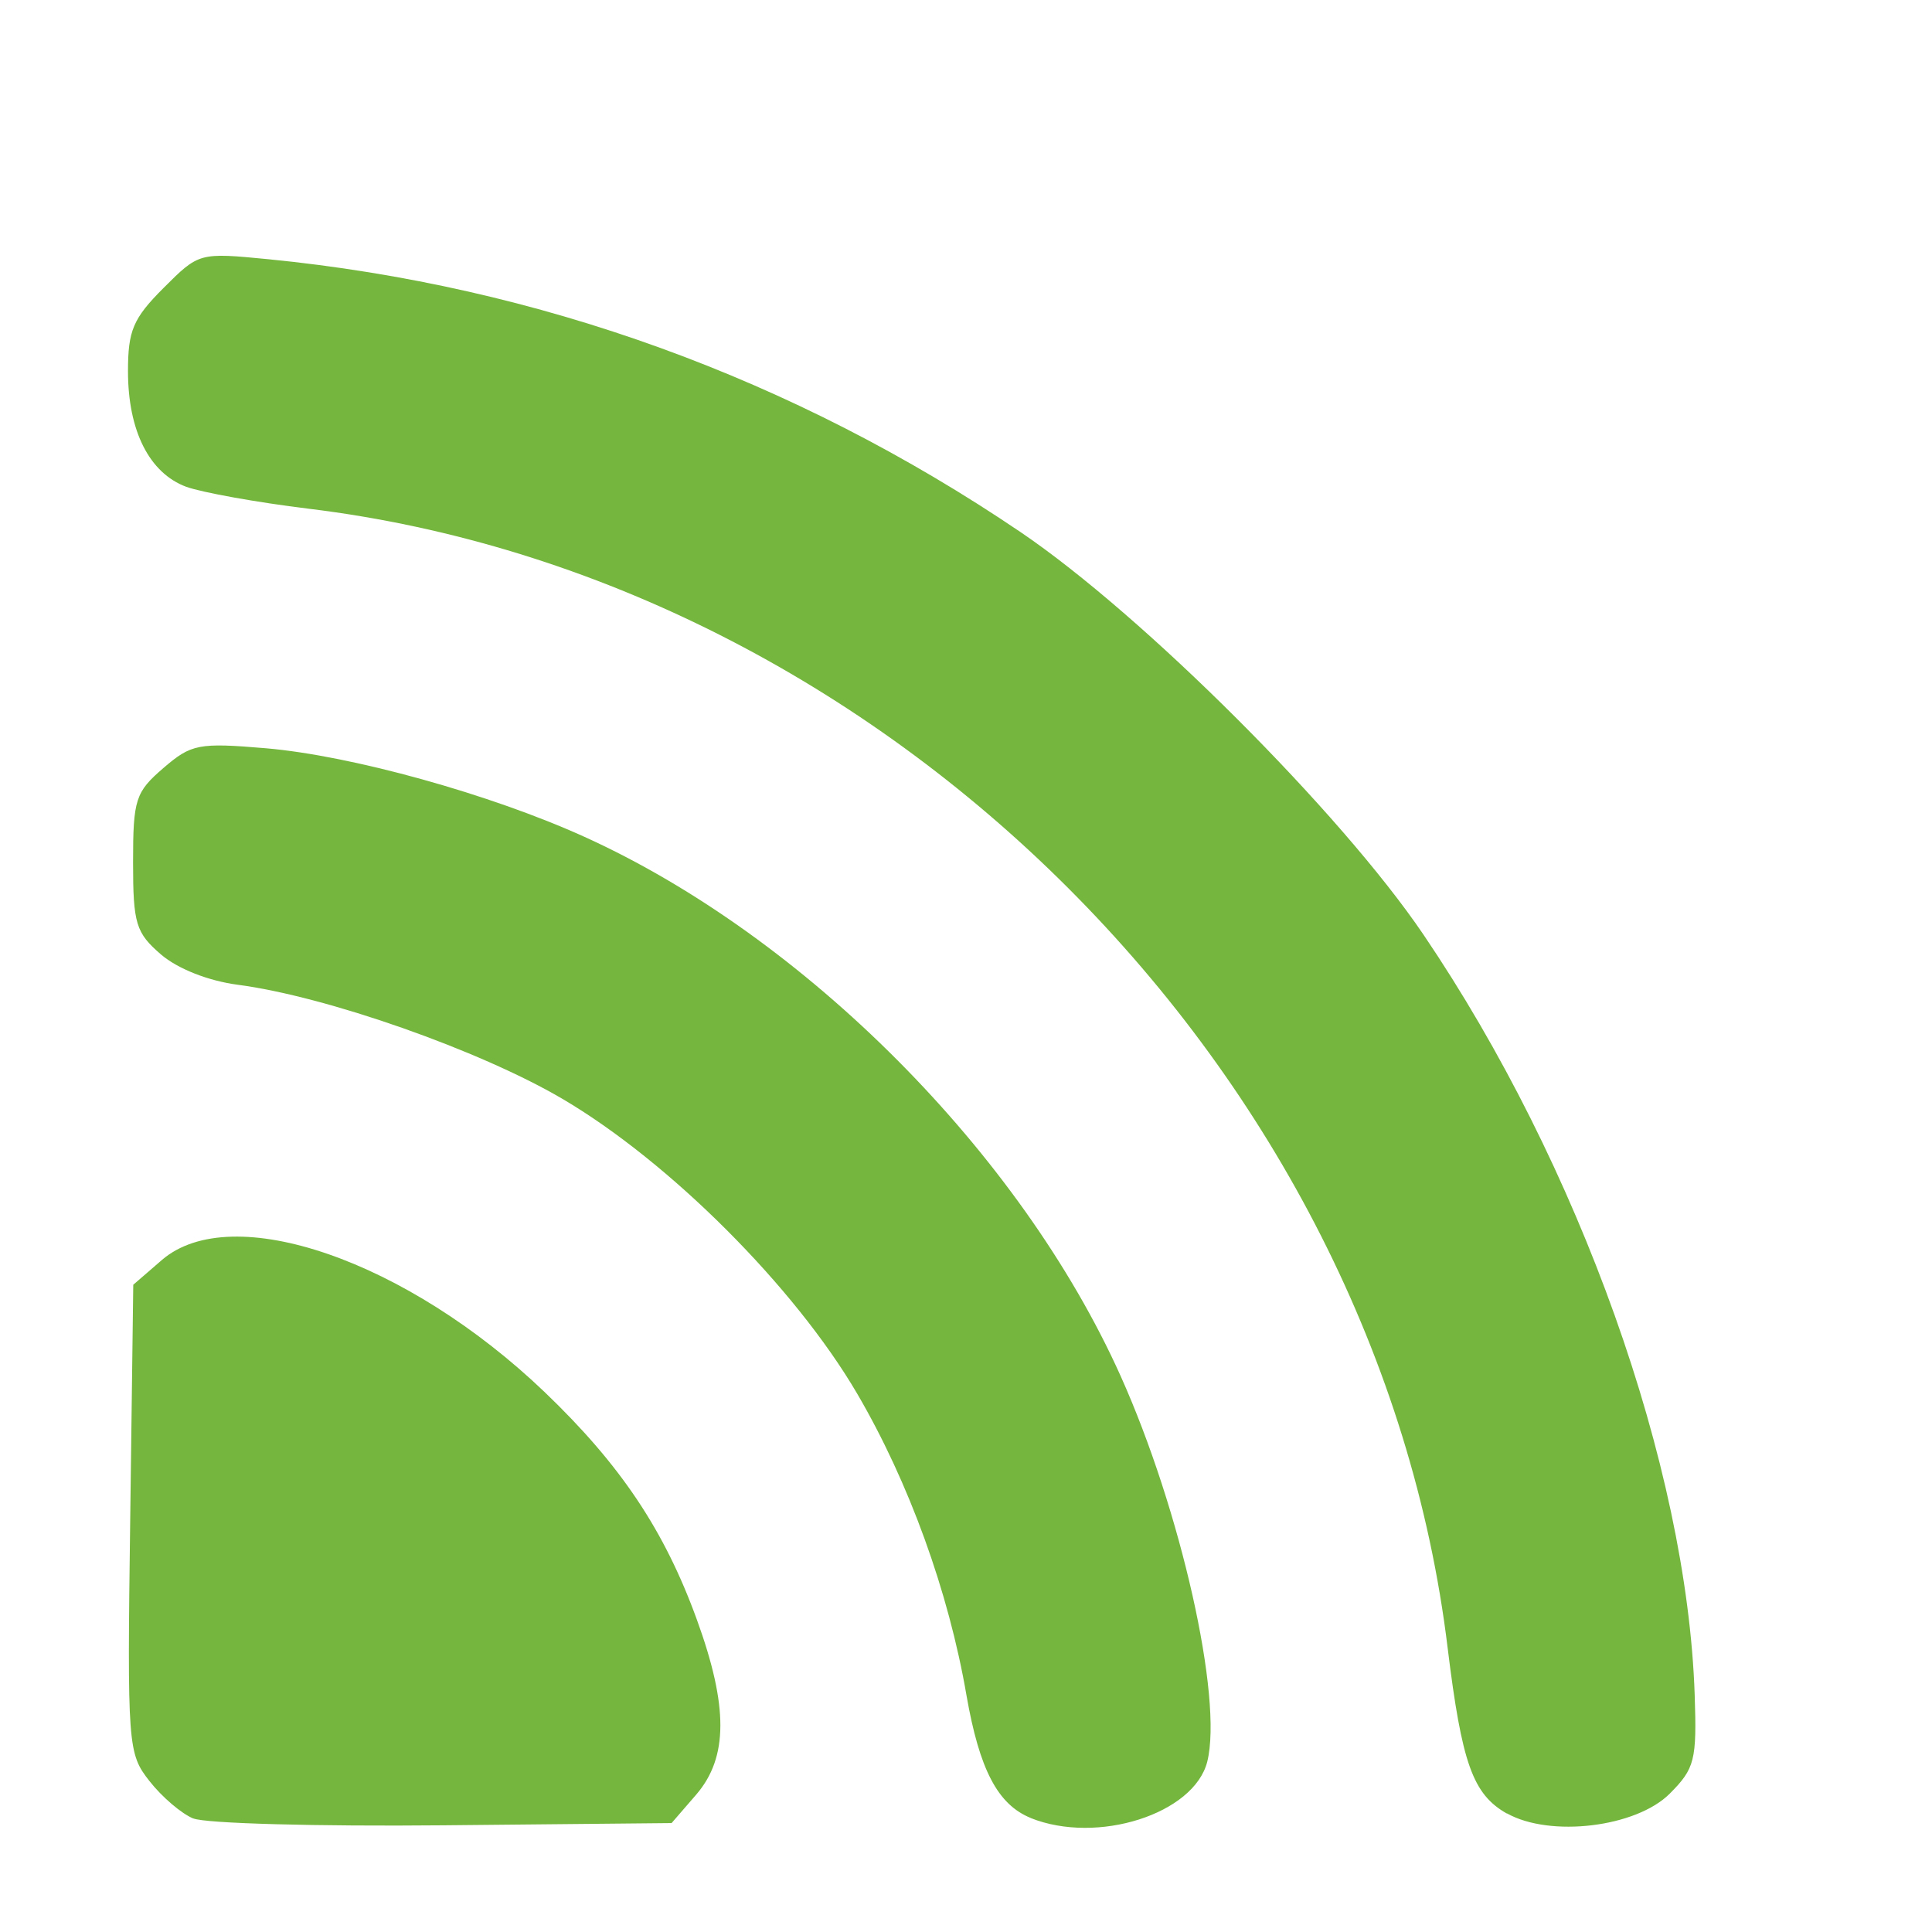 <?xml version="1.0" encoding="UTF-8" standalone="no"?>
<!-- Created with Inkscape (http://www.inkscape.org/) -->

<svg style="fill:#75b73e;"
   xmlns:dc="http://purl.org/dc/elements/1.1/"
   xmlns:cc="http://creativecommons.org/ns#"
   xmlns:rdf="http://www.w3.org/1999/02/22-rdf-syntax-ns#"
   xmlns:svg="http://www.w3.org/2000/svg"
   xmlns="http://www.w3.org/2000/svg"
   xmlns:sodipodi="http://sodipodi.sourceforge.net/DTD/sodipodi-0.dtd"
   xmlns:inkscape="http://www.inkscape.org/namespaces/inkscape"
   width="36"
   height="36"
   viewBox="0 0 9.525 9.525"
   version="1.1"
   id="svg8"
   inkscape:version="0.92.1 r15371"
   sodipodi:docname="Source-icon.svg">
  <defs
     id="defs2" />
  <sodipodi:namedview
     id="base"
     pagecolor="#ffffff"
     bordercolor="#666666"
     borderopacity="1.0"
     inkscape:pageopacity="0.0"
     inkscape:pageshadow="2"
     inkscape:zoom="5.6"
     inkscape:cx="11.473258"
     inkscape:cy="27.975778"
     inkscape:document-units="mm"
     inkscape:current-layer="layer1"
     showgrid="false"
     units="px"
     inkscape:window-width="1920"
     inkscape:window-height="1027"
     inkscape:window-x="-8"
     inkscape:window-y="-8"
     inkscape:window-maximized="1" />
  <g
     inkscape:label="Layer 1"
     inkscape:groupmode="layer"
     id="layer1"
     transform="translate(0,-287.475)">
    <path
       style="fill:#75b73e;stroke-width:1"
       d="m 0.954,296.441 c -0.059,-0.024 -0.156,-0.107 -0.217,-0.185 -0.107,-0.136 -0.11,-0.172 -0.095,-1.294 l 0.015,-1.153 0.141,-0.122 c 0.345,-0.297 1.207,2.9e-4 1.887,0.651 0.375,0.359 0.591,0.682 0.751,1.123 0.155,0.427 0.154,0.678 -0.003,0.861 l -0.122,0.141 -1.126,0.011 c -0.619,0.006 -1.174,-0.009 -1.232,-0.034 z m 4.128,-0.003 c -0.163,-0.066 -0.253,-0.238 -0.317,-0.604 -0.088,-0.512 -0.284,-1.052 -0.539,-1.488 -0.308,-0.526 -0.925,-1.143 -1.454,-1.454 -0.409,-0.24 -1.164,-0.505 -1.6,-0.562 -0.144,-0.019 -0.295,-0.078 -0.378,-0.149 -0.124,-0.107 -0.138,-0.151 -0.138,-0.455 0,-0.31 0.012,-0.346 0.149,-0.464 0.138,-0.119 0.174,-0.126 0.505,-0.098 0.422,0.036 1.107,0.226 1.572,0.437 1.087,0.493 2.15,1.562 2.642,2.656 0.298,0.663 0.506,1.59 0.428,1.903 -0.065,0.258 -0.542,0.41 -0.871,0.278 z m 2.347,-0.022 c -0.168,-0.095 -0.222,-0.247 -0.292,-0.817 -0.346,-2.846 -2.77,-5.27 -5.616,-5.616 -0.254,-0.031 -0.525,-0.08 -0.603,-0.108 -0.182,-0.068 -0.287,-0.276 -0.287,-0.57 0,-0.2 0.025,-0.26 0.175,-0.41 0.175,-0.175 0.176,-0.175 0.517,-0.142 1.334,0.132 2.59,0.588 3.708,1.345 0.604,0.409 1.58,1.384 1.987,1.985 0.769,1.135 1.299,2.621 1.337,3.747 0.011,0.323 5.57e-4,0.364 -0.123,0.488 -0.166,0.166 -0.59,0.217 -0.803,0.097 z"
       id="path3870"
       inkscape:connector-curvature="0" />
  </g>
</svg>
